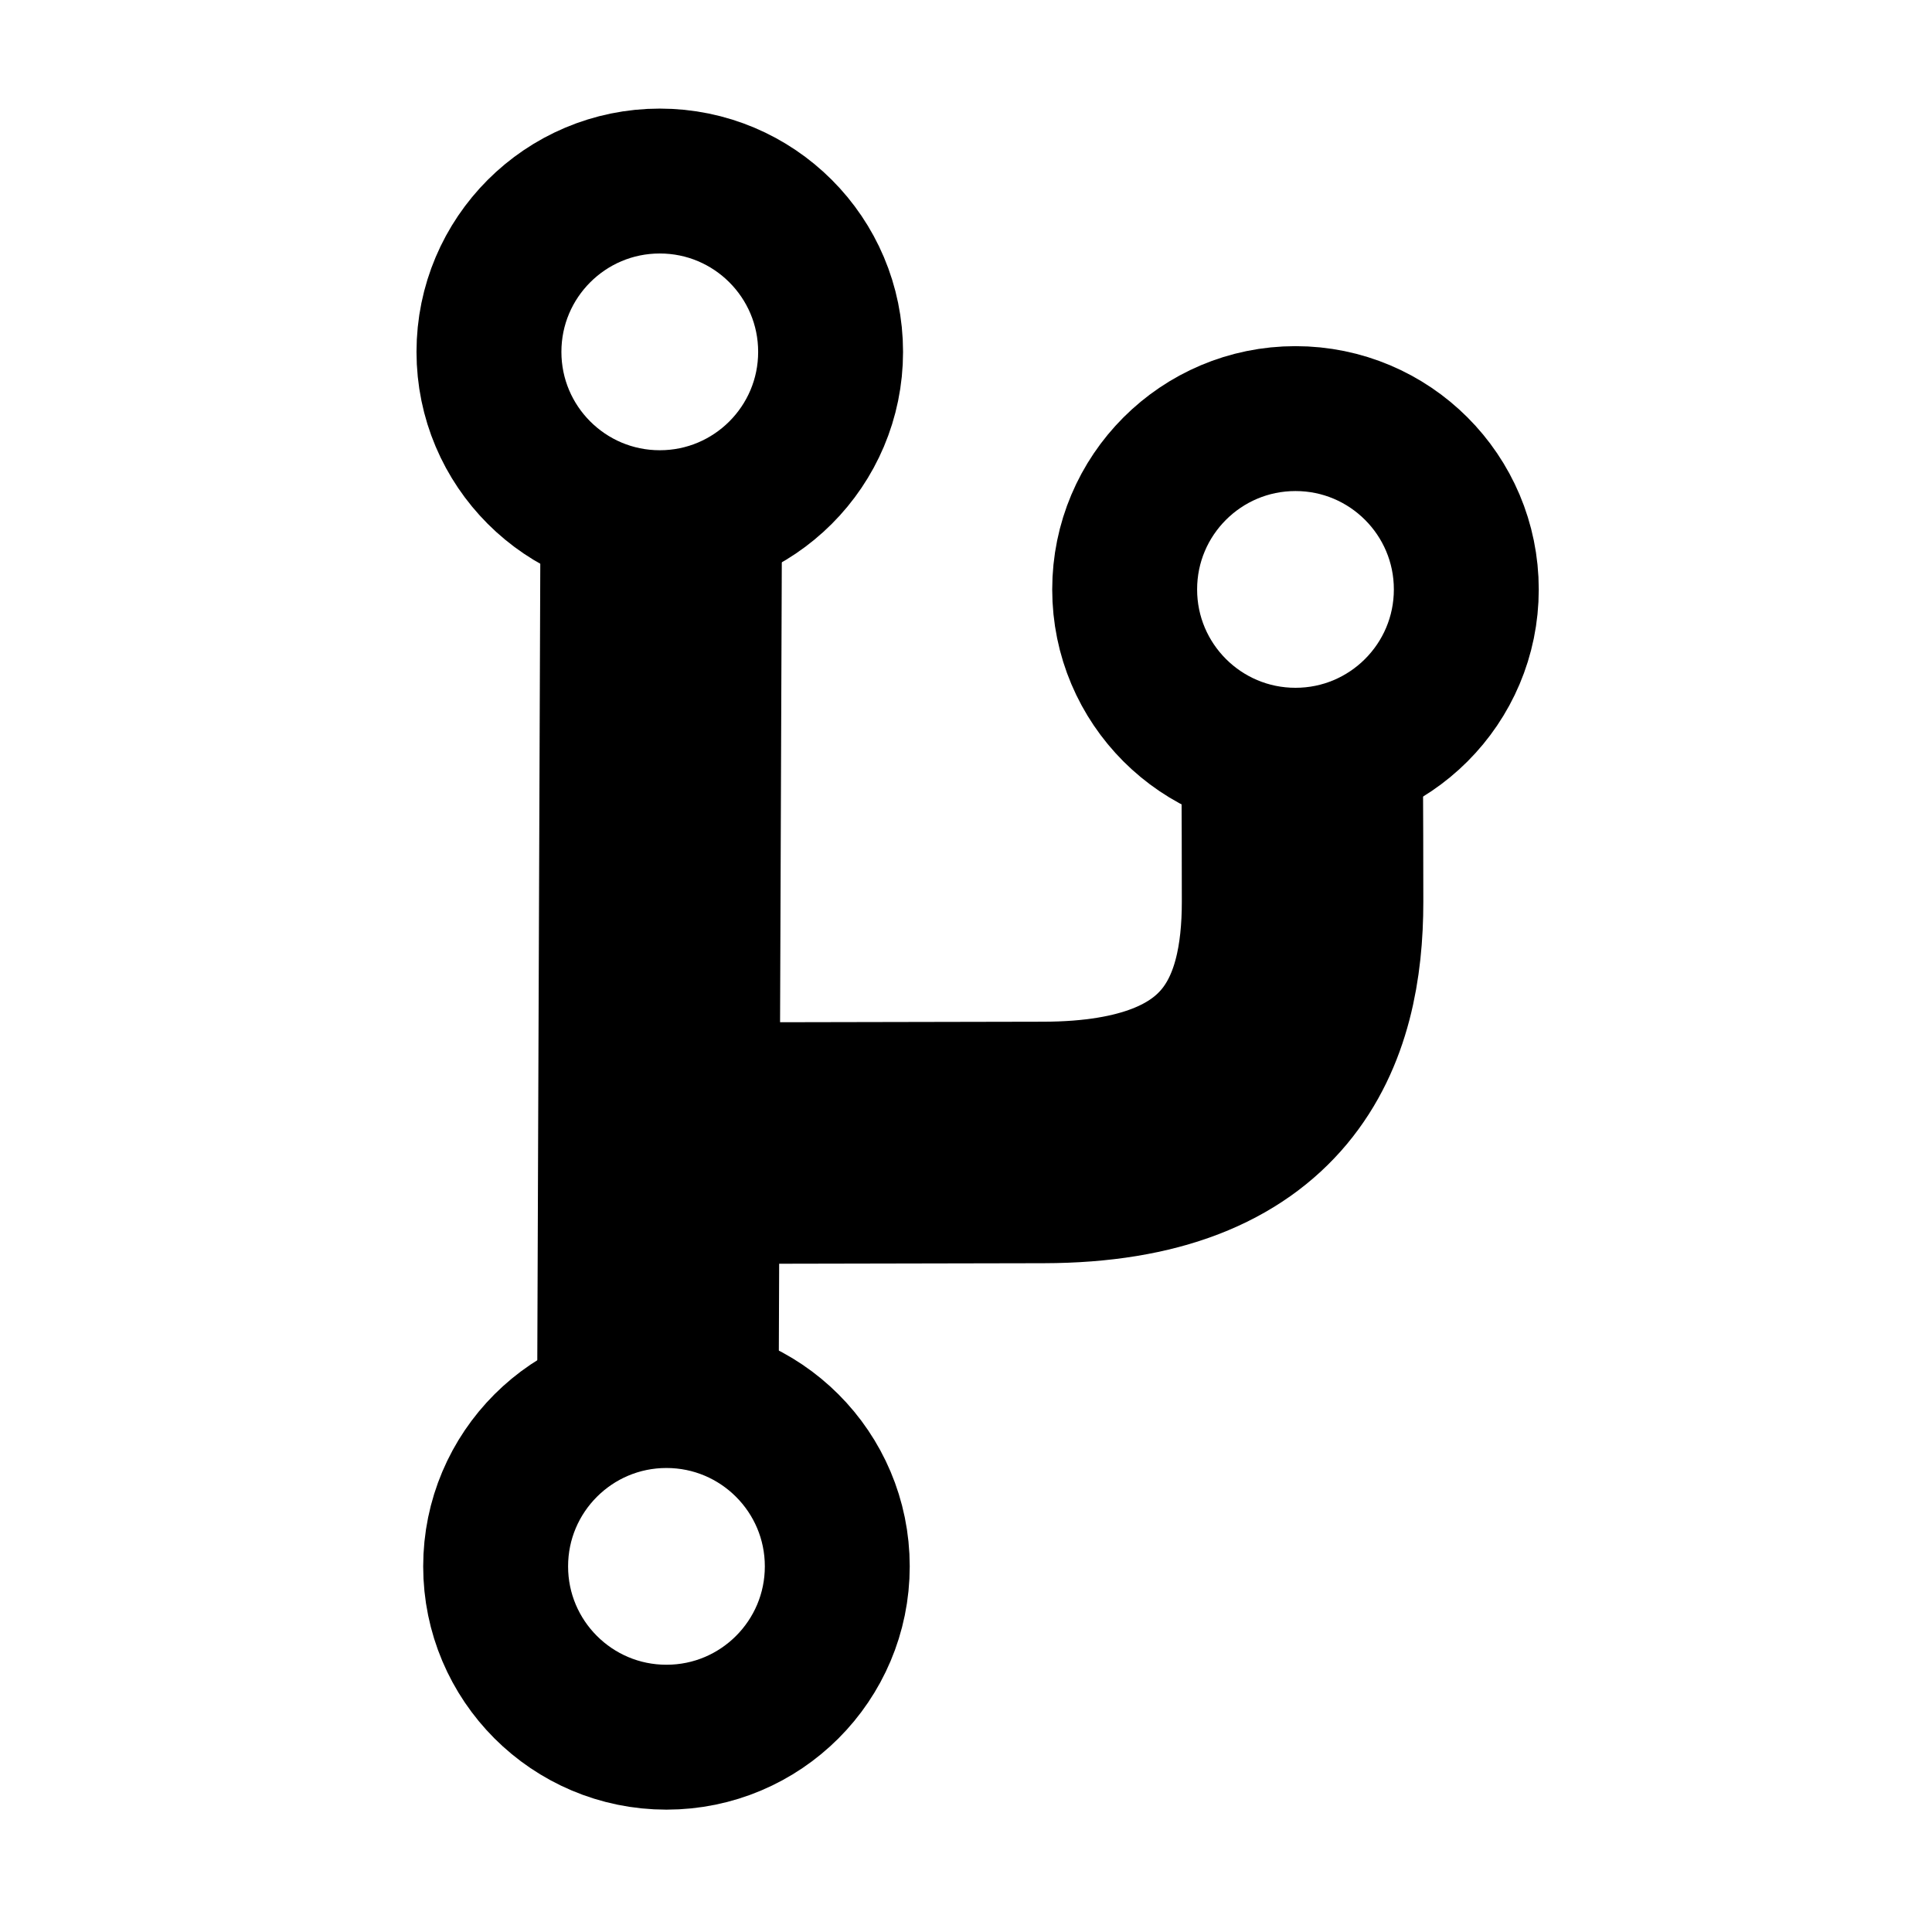 <?xml version="1.0" encoding="UTF-8" standalone="no"?>
<svg
   xmlns:dc="http://purl.org/dc/elements/1.1/"
   xmlns:cc="http://creativecommons.org/ns#"
   xmlns:rdf="http://www.w3.org/1999/02/22-rdf-syntax-ns#"
   xmlns:svg="http://www.w3.org/2000/svg"
   xmlns="http://www.w3.org/2000/svg"
   xmlns:xlink="http://www.w3.org/1999/xlink"
   xmlns:sodipodi="http://sodipodi.sourceforge.net/DTD/sodipodi-0.dtd"
   xmlns:inkscape="http://www.inkscape.org/namespaces/inkscape"
   id="svg2"
   height="100%"
   width="100%"
   version="1.1"
   viewBox="0 0 24 24"
   inkscape:version="0.91 r"
   sodipodi:docname="branch.svg"
   style="fill:#000000">
  <defs
     id="defs4795" />
  <sodipodi:namedview
     pagecolor="#ffffff"
     bordercolor="#666666"
     borderopacity="1"
     objecttolerance="10"
     gridtolerance="10"
     guidetolerance="10"
     inkscape:pageopacity="0"
     inkscape:pageshadow="2"
     inkscape:window-width="1297"
     inkscape:window-height="872"
     id="namedview4793"
     showgrid="false"
     inkscape:zoom="24.06015"
     inkscape:cx="9.0027103"
     inkscape:cy="10.427425"
     inkscape:window-x="75"
     inkscape:window-y="24"
     inkscape:window-maximized="0"
     inkscape:current-layer="svg2" />
  <g
     id="g4783"
     style="fill:none">
    <path
       id="path4"
       d="M 0,0 24,0 24,24 0,24 Z"
       inkscape:connector-curvature="0" />
    <g
       id="g4786"
       style="stroke:#000000;stroke-width:3">
      <path
         id="path4707"
         d="M 8.17,18.091 8.215,6.116"
         inkscape:connector-curvature="0" />
      <path
         id="path4709"
         d="m 8.952,14.2 4.012,-0.008 c 2.689,-0.005 3.217,-1.51 3.217,-2.989 0,-1.148 -0.008,-2.189 -0.008,-2.189"
         inkscape:connector-curvature="0" />
      <circle
         id="path4721"
         cx="8.196"
         cy="4.371"
         r="2.122"
         style="fill:none;stroke:#000000;stroke-width:1.8;stroke-linejoin:round" />
    </g>
  </g>
  <use
     id="use4748"
     xlink:href="#path4721"
     transform="translate(7.897,2.951)"
     height="100%"
     width="100%"
     y="0"
     x="0" />
  <use
     id="use4750"
     xlink:href="#use4748"
     transform="translate(-7.814,12.136)"
     height="100%"
     width="100%"
     y="0"
     x="0" />
</svg>
